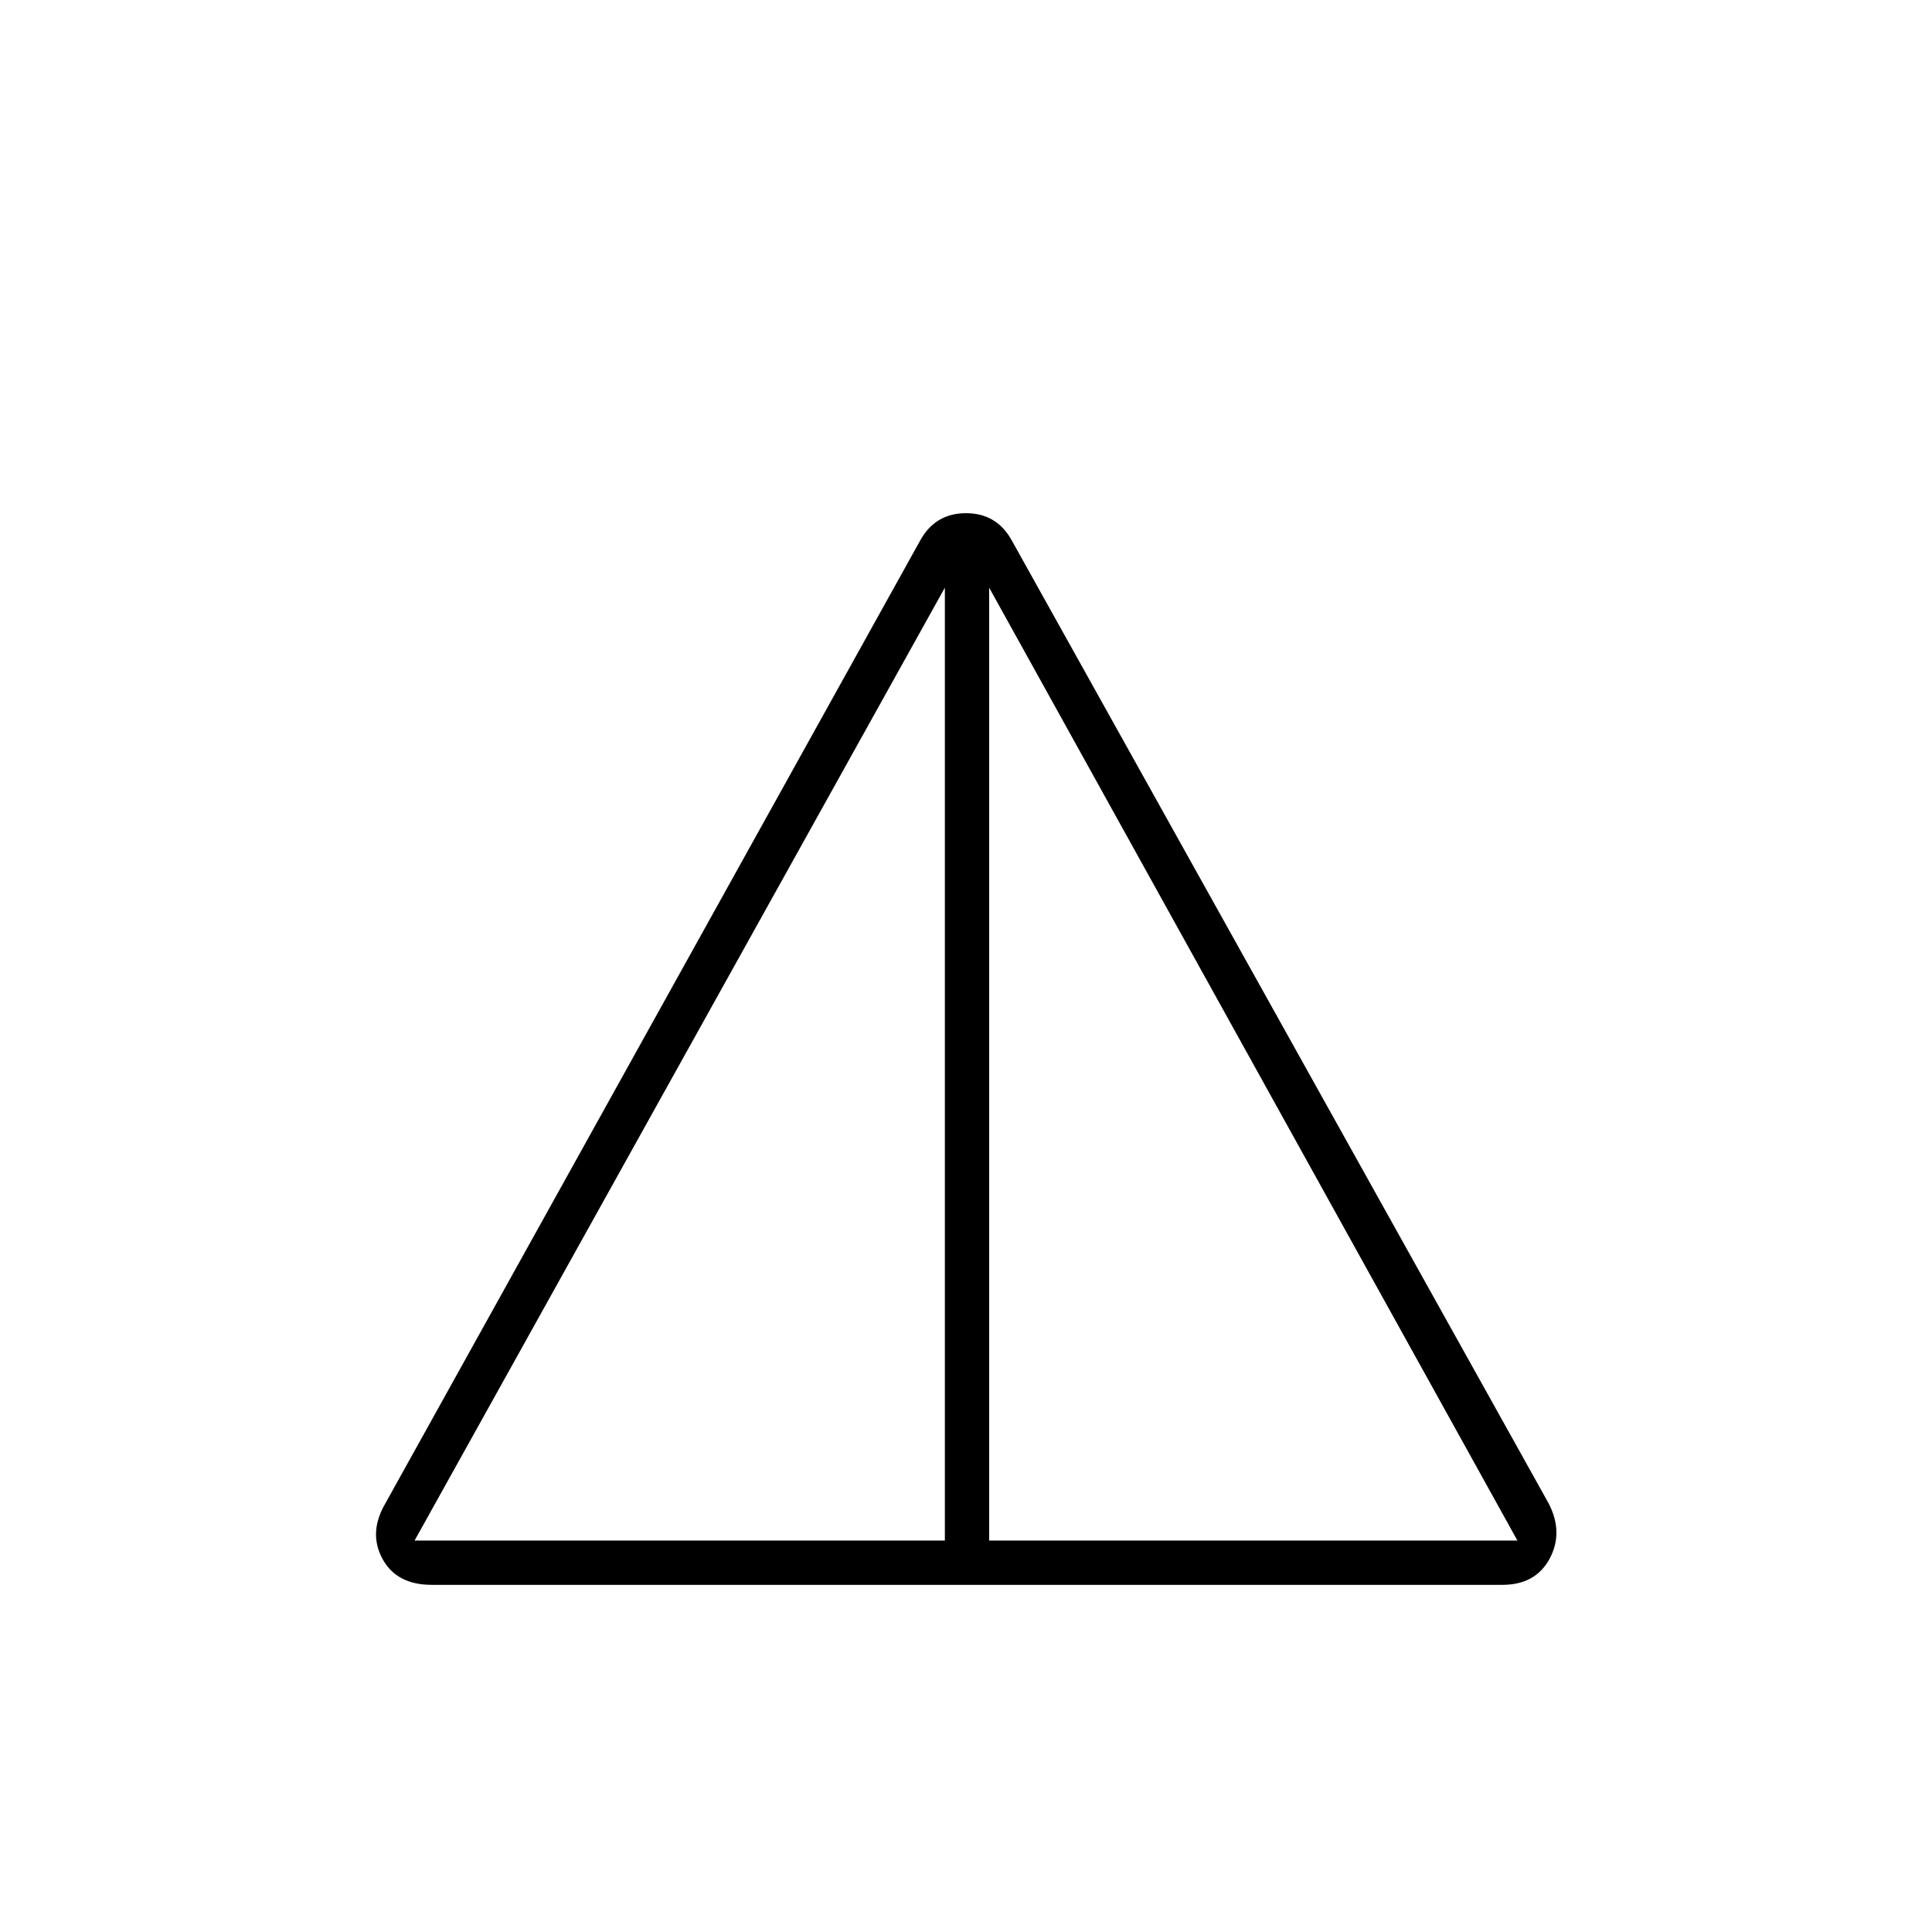 <svg xmlns="http://www.w3.org/2000/svg" height="48" viewBox="0 -960 960 960" width="48"><path d="M214.5-172.5q-17.5 0-24.5-13t1.5-27.5L457-691q7.5-14 23-14t23 14l266.5 478q7.5 14.5.5 27.5t-23.5 13h-532Zm-8.5-22h263.5V-668L206-194.5Zm285.5 0H754L491.5-668v473.5Z"/></svg>